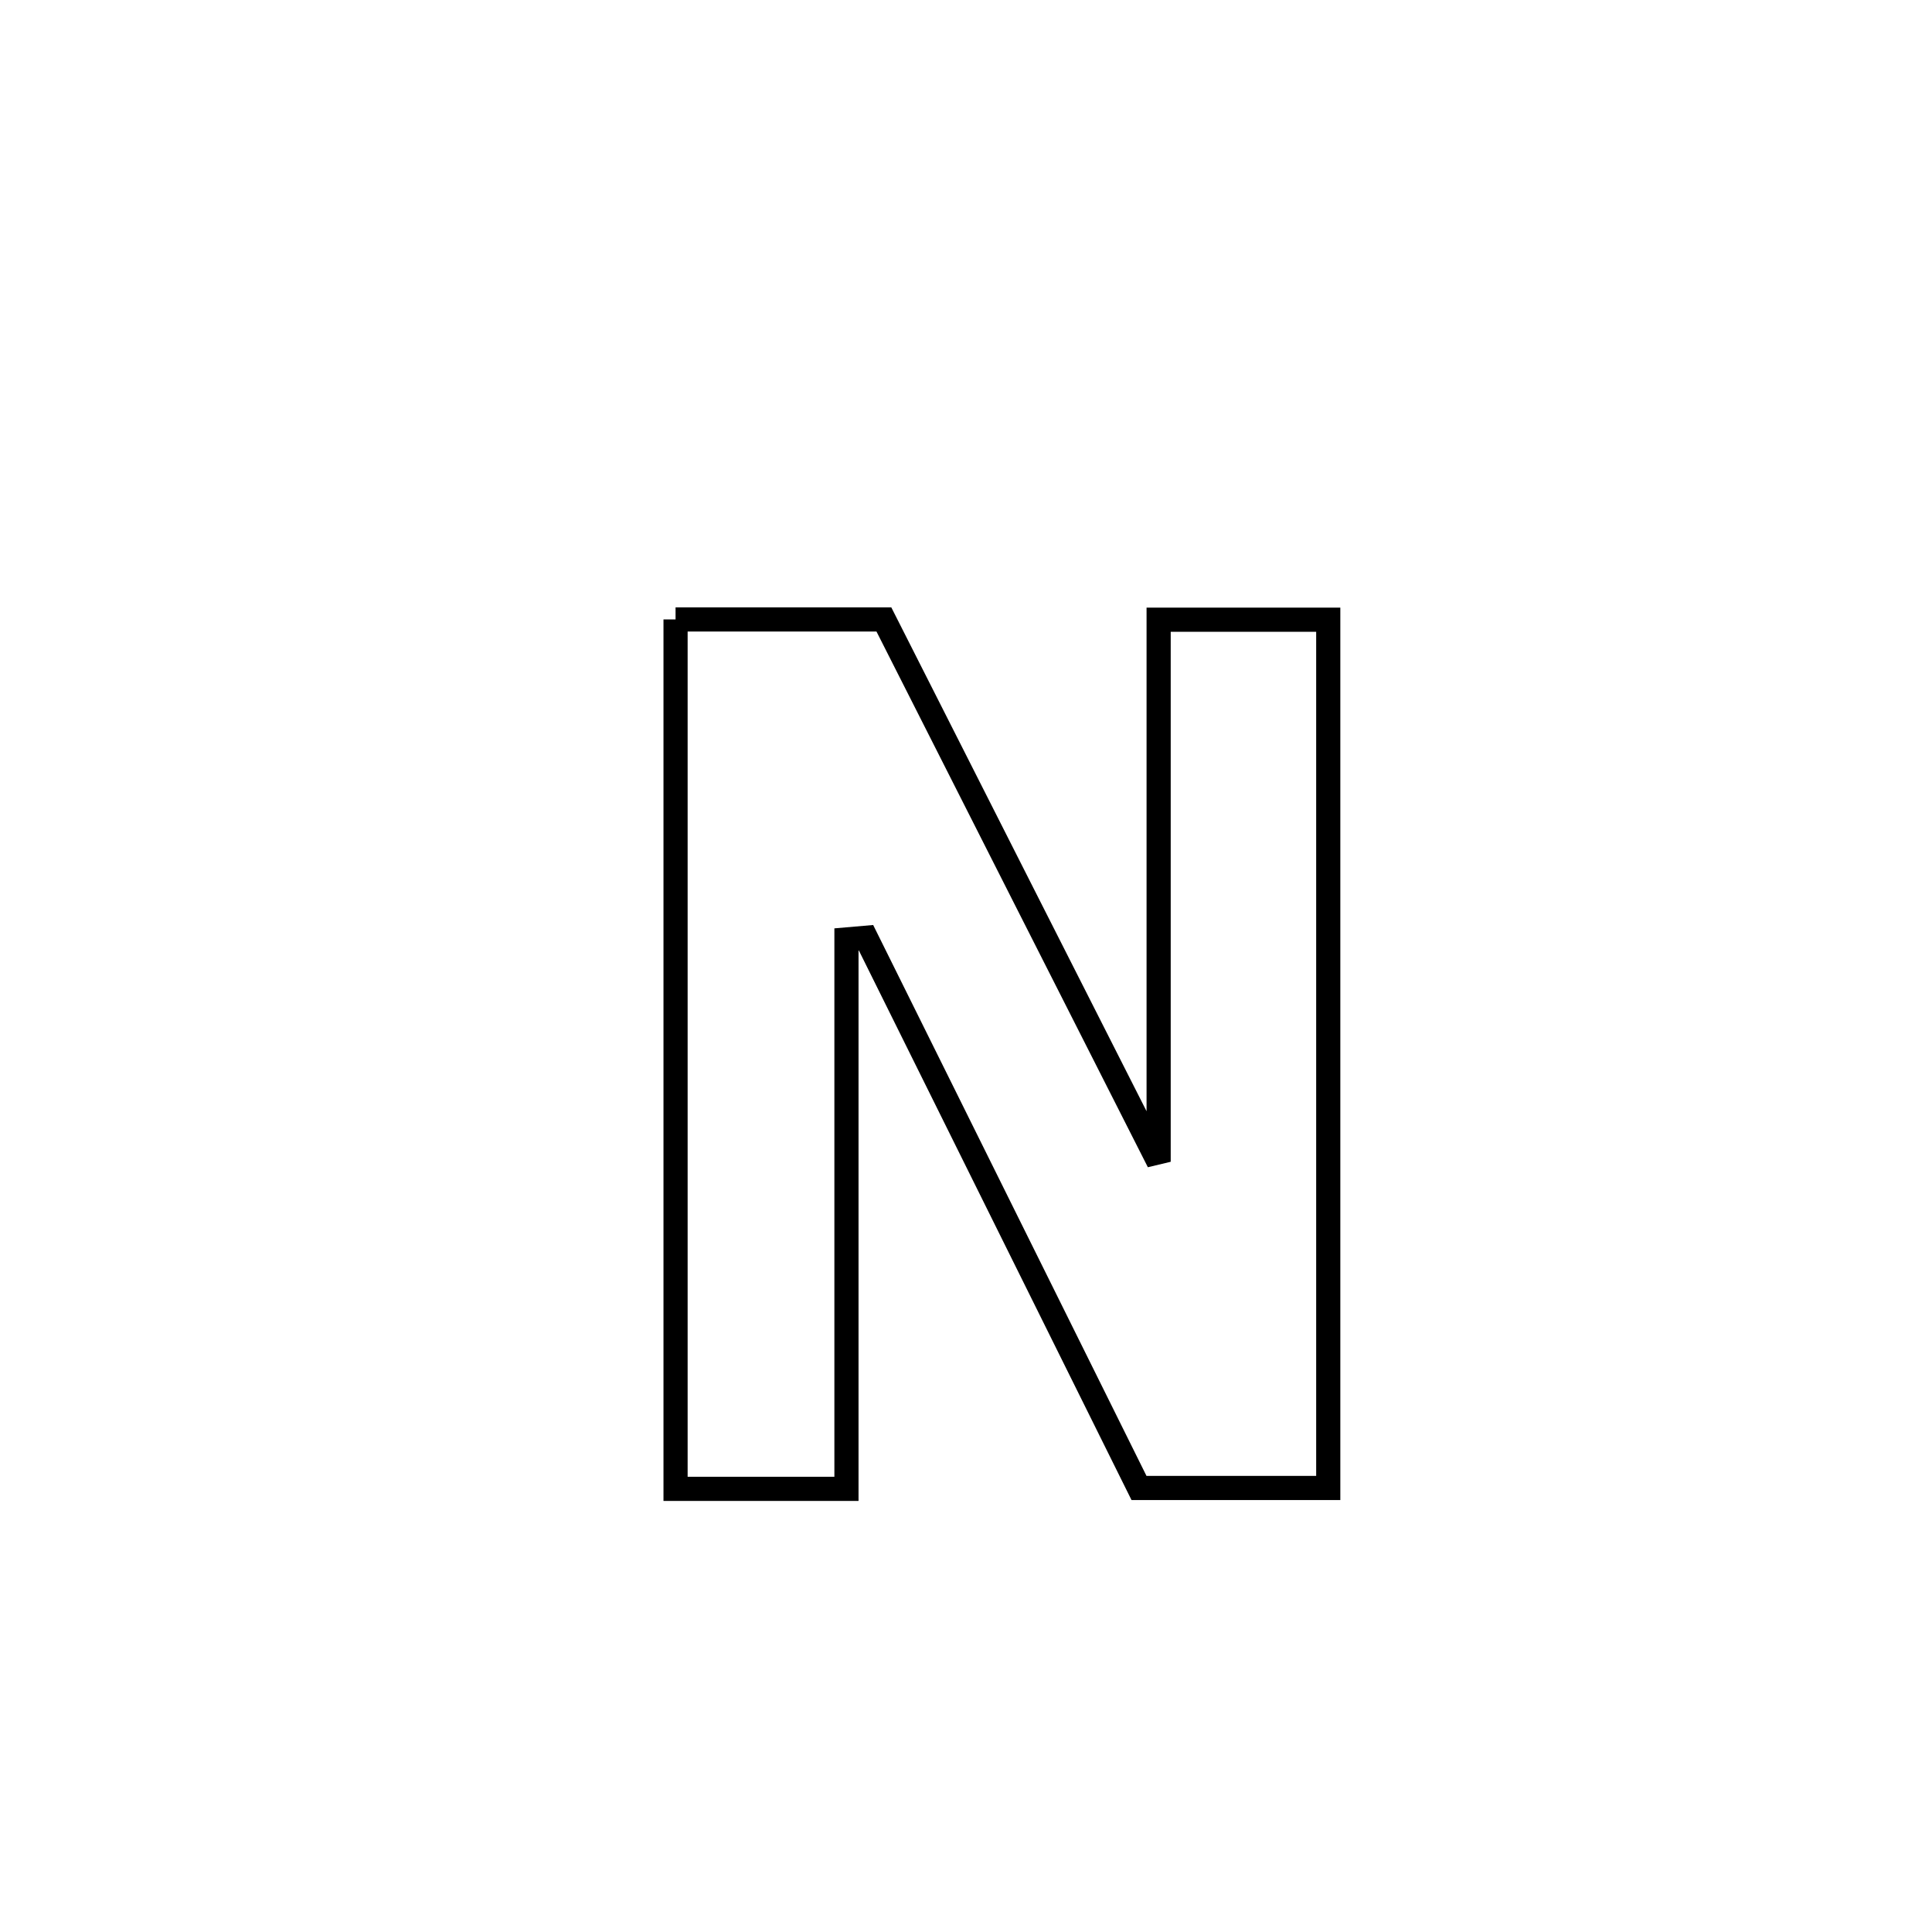 <svg xmlns="http://www.w3.org/2000/svg" viewBox="0.0 0.0 24.0 24.0" height="200px" width="200px"><path fill="none" stroke="black" stroke-width=".3" stroke-opacity="1.0"  filling="0" d="M8.392 7.695 L8.392 7.695 C9.254 7.695 10.117 7.695 10.98 7.695 L10.98 7.695 C11.549 8.818 12.117 9.941 12.686 11.064 C13.255 12.187 13.824 13.309 14.393 14.432 L14.393 14.432 C14.393 12.188 14.393 9.943 14.393 7.698 L14.393 7.698 C14.393 7.698 16.494 7.698 16.5 7.698 L16.5 7.698 C16.5 9.496 16.5 11.293 16.5 13.091 C16.5 14.888 16.5 16.686 16.5 18.484 L16.5 18.484 C15.716 18.484 14.933 18.484 14.149 18.484 L14.149 18.484 C13.584 17.344 13.019 16.205 12.453 15.066 C11.888 13.927 11.323 12.788 10.758 11.649 L10.758 11.649 C10.677 11.656 10.596 11.663 10.515 11.67 L10.515 11.67 C10.515 13.945 10.515 16.22 10.515 18.495 L10.515 18.495 C9.807 18.495 9.099 18.495 8.392 18.495 L8.392 18.495 C8.392 16.695 8.392 14.895 8.392 13.095 C8.392 11.295 8.392 9.495 8.392 7.695 L8.392 7.695"></path></svg>